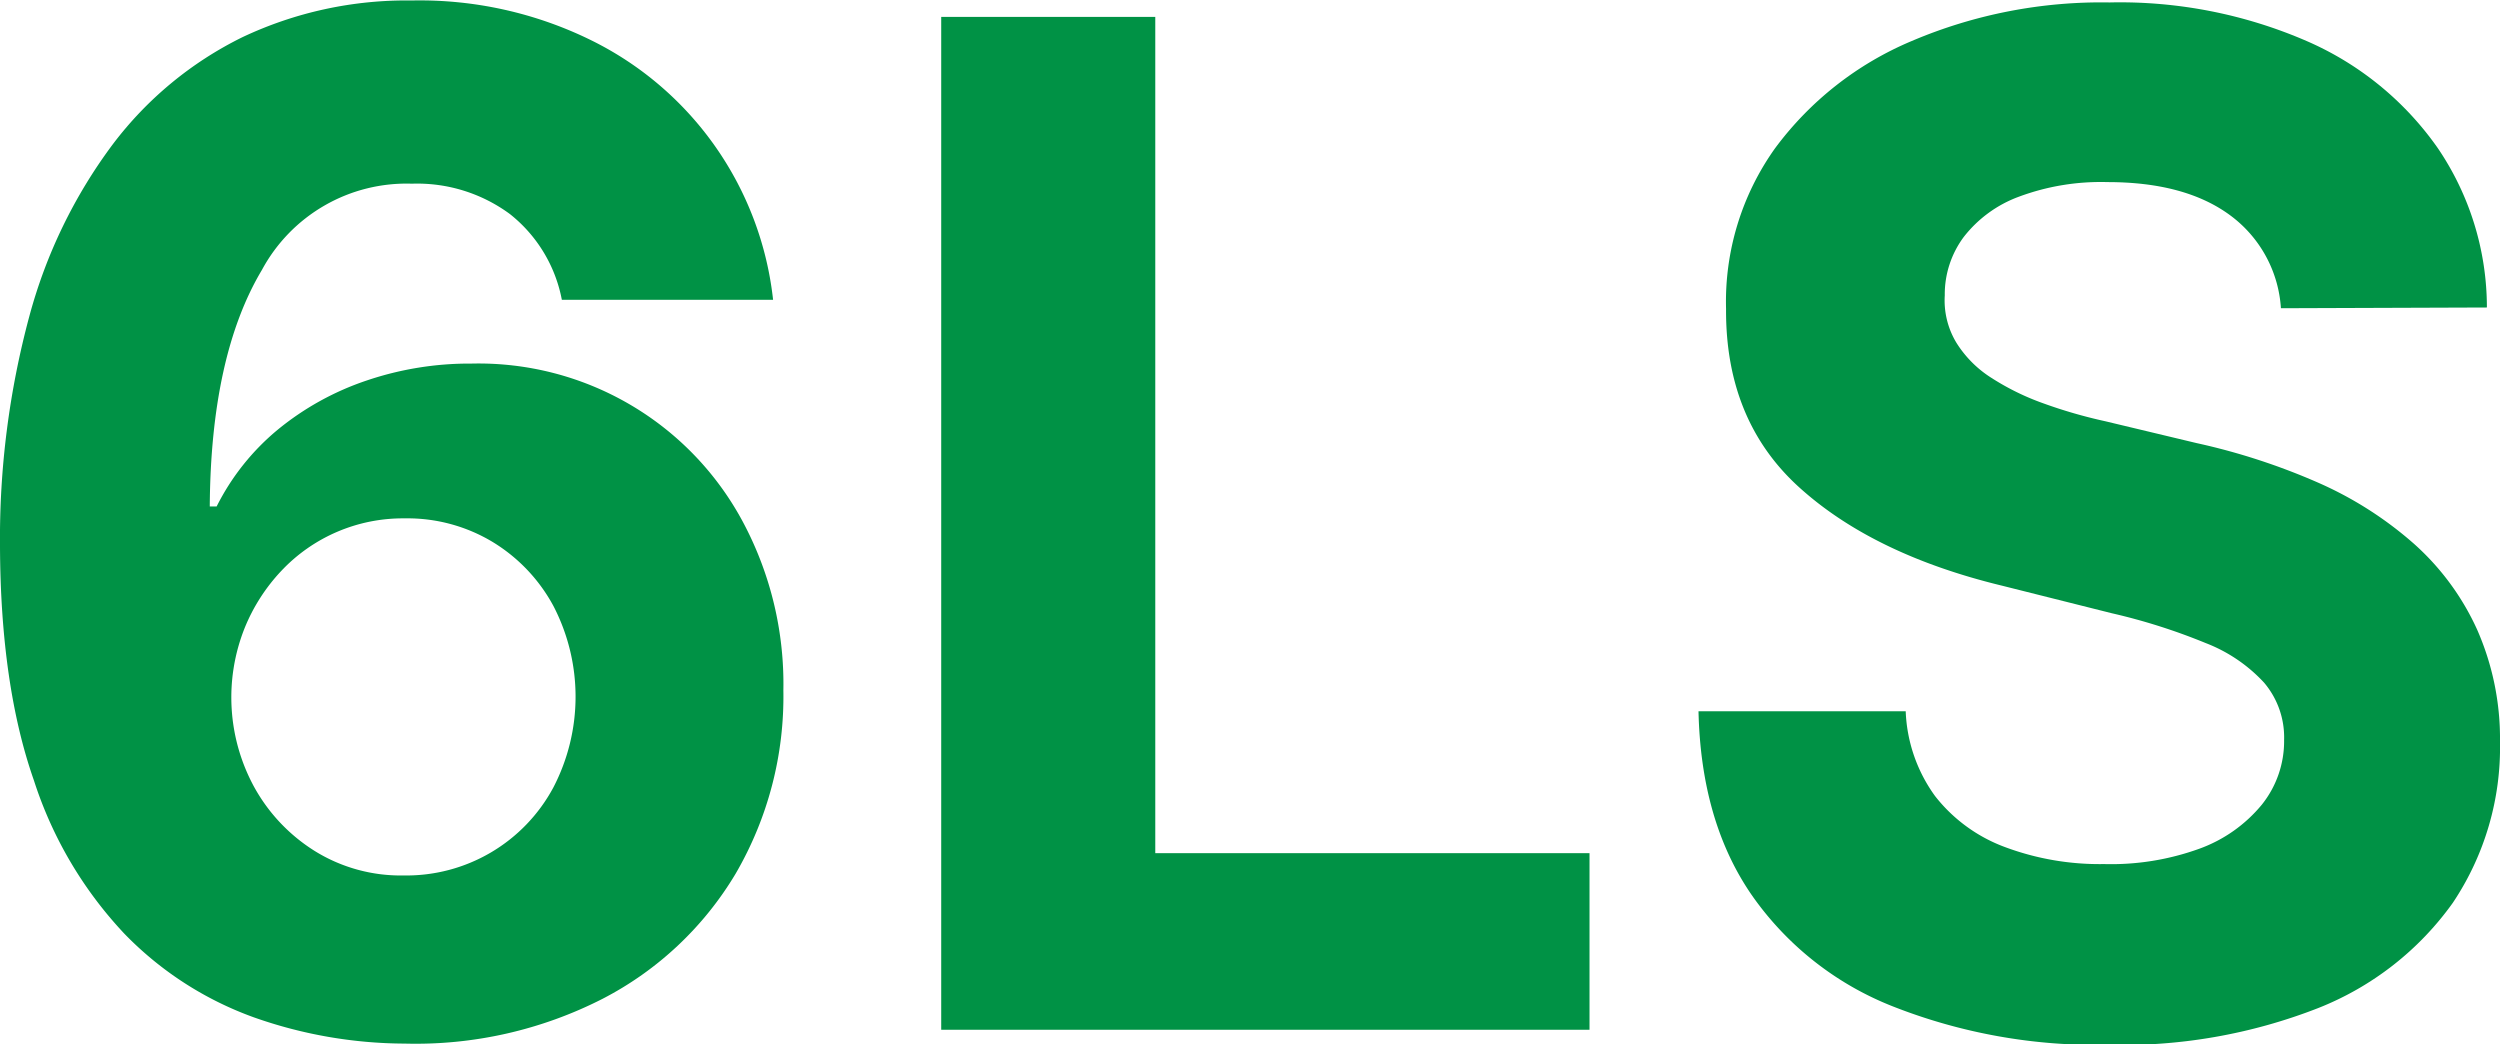 <svg xmlns="http://www.w3.org/2000/svg" viewBox="0 0 204.15 85.26"><defs><style>.cls-1{fill:#009245;}</style></defs><g id="Layer_2" data-name="Layer 2"><g id="Layer_1-2" data-name="Layer 1"><path class="cls-1" d="M38.45,99.35a37.25,37.25,0,0,1-12.3-2.14,27.88,27.88,0,0,1-10.58-6.83A33,33,0,0,1,8.18,77.86Q5.45,70.08,5.41,58.72a69.81,69.81,0,0,1,2.4-18.78,41.41,41.41,0,0,1,6.79-14,29.66,29.66,0,0,1,10.6-8.77,31.32,31.32,0,0,1,13.85-3,31.67,31.67,0,0,1,14.62,3.24A26.89,26.89,0,0,1,68.54,38.61H51.29a11.71,11.71,0,0,0-4.24-7,12.76,12.76,0,0,0-8-2.48A13.41,13.41,0,0,0,26.8,36.17q-4.18,7-4.26,19.32h.56a19.43,19.43,0,0,1,5-6.28,23,23,0,0,1,7.23-4,26.16,26.16,0,0,1,8.58-1.39A24.48,24.48,0,0,1,66.07,56.74a28.08,28.08,0,0,1,3.31,13.77,28.73,28.73,0,0,1-3.89,14.95A27.15,27.15,0,0,1,54.62,95.69,33.55,33.55,0,0,1,38.45,99.35Zm-.08-13.73A13.62,13.62,0,0,0,50.6,78.43a16.07,16.07,0,0,0,0-14.82,13.74,13.74,0,0,0-4.94-5.21,13.47,13.47,0,0,0-7.19-1.94,13.62,13.62,0,0,0-10.08,4.28,15,15,0,0,0-3,4.67,15.29,15.29,0,0,0,.75,12.94,14.3,14.3,0,0,0,5,5.29A13.3,13.3,0,0,0,38.37,85.62Z" transform="translate(-5.41 -14.13)"/><path class="cls-1" d="M82.27,98.22V15.51H99.75V83.8h35.46V98.22Z" transform="translate(-5.41 -14.13)"/><path class="cls-1" d="M191.67,39.3a10.23,10.23,0,0,0-4.16-7.6q-3.67-2.7-10-2.7a19.19,19.19,0,0,0-7.23,1.19,10.15,10.15,0,0,0-4.51,3.29,7.85,7.85,0,0,0-1.55,4.77,6.68,6.68,0,0,0,.95,3.87A9.12,9.12,0,0,0,168.05,45a20.53,20.53,0,0,0,4.2,2.06,39.85,39.85,0,0,0,5.08,1.47l7.44,1.78a53,53,0,0,1,9.93,3.23,30.16,30.16,0,0,1,7.84,5,21,21,0,0,1,5.15,7,22.09,22.09,0,0,1,1.87,9.16,22.83,22.83,0,0,1-3.85,13.15,24.61,24.61,0,0,1-11,8.6,44,44,0,0,1-17.26,3A45.28,45.28,0,0,1,160,96.32a25.36,25.36,0,0,1-11.55-9.11q-4.14-6-4.34-15h16.92a12.58,12.58,0,0,0,2.4,6.93,12.94,12.94,0,0,0,5.7,4.16,22.1,22.1,0,0,0,8.09,1.39A21.16,21.16,0,0,0,185,83.44a11.81,11.81,0,0,0,5.11-3.6,8.29,8.29,0,0,0,1.82-5.29,6.9,6.9,0,0,0-1.64-4.68,12.72,12.72,0,0,0-4.77-3.23,48.91,48.91,0,0,0-7.65-2.43l-9-2.26q-10.46-2.54-16.51-8t-6-14.58a21.56,21.56,0,0,1,4-13.13,26.77,26.77,0,0,1,11.16-8.76,39.52,39.52,0,0,1,16.16-3.15,38.33,38.33,0,0,1,16.09,3.15,25.41,25.41,0,0,1,10.72,8.76,23.17,23.17,0,0,1,4,13Z" transform="translate(-5.41 -14.13)"/></g></g></svg>